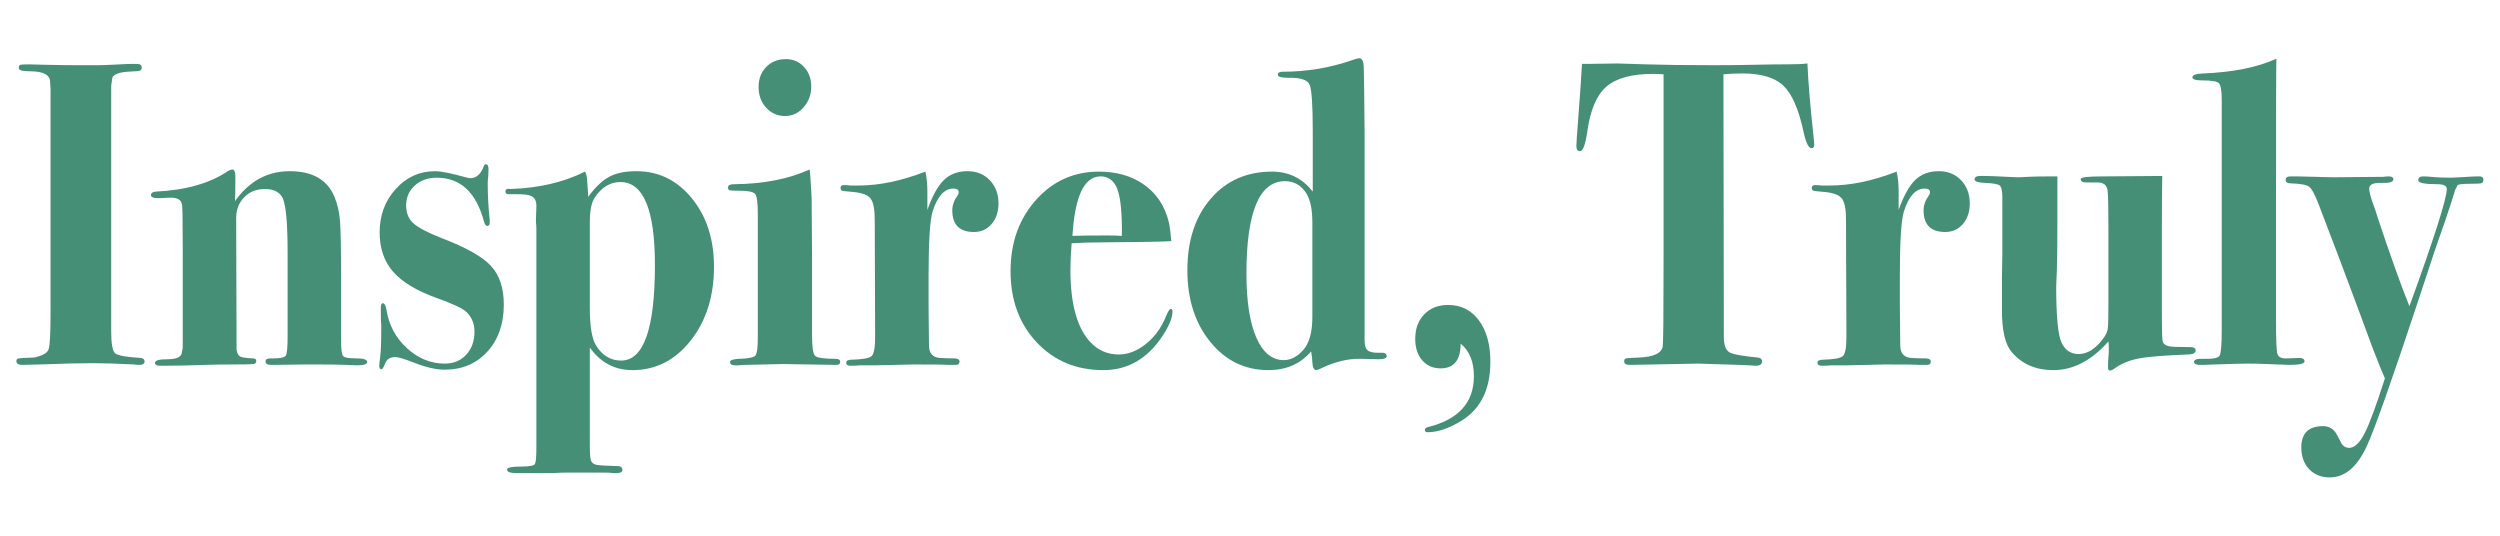<?xml version="1.0" encoding="UTF-8" standalone="no"?><!DOCTYPE svg PUBLIC "-//W3C//DTD SVG 1.1//EN" "http://www.w3.org/Graphics/SVG/1.1/DTD/svg11.dtd"><svg width="100%" height="100%" viewBox="0 0 5834 1250" version="1.1" xmlns="http://www.w3.org/2000/svg" xmlns:xlink="http://www.w3.org/1999/xlink" xml:space="preserve" xmlns:serif="http://www.serif.com/" style="fill-rule:evenodd;clip-rule:evenodd;stroke-linejoin:round;stroke-miterlimit:2;"><g><path d="M337.342,843.429c0,5.406 -4.063,8.109 -12.191,8.109c-4.376,0 -8.44,-0.338 -12.191,-1.013c-37.51,-2.028 -69.707,-3.041 -96.59,-3.041c-28.132,0 -69.394,1.013 -123.785,3.041c-18.13,0.675 -31.571,1.013 -40.324,1.013c-9.377,0 -14.066,-3.041 -14.066,-9.122c0,-3.379 1.719,-5.406 5.158,-6.082c3.438,-0.675 15.473,-1.351 36.104,-2.027c19.38,-4.054 30.633,-10.305 33.759,-18.751c3.126,-8.447 4.689,-35.645 4.689,-81.595l0,-525.041c-0.625,-12.163 -0.938,-17.907 -0.938,-17.231c0,-16.894 -15.629,-25.34 -46.888,-25.34c-17.505,0 -26.257,-2.365 -26.257,-7.095c0,-4.73 1.25,-7.433 3.751,-8.109c2.5,-0.676 10.628,-1.014 24.382,-1.014c-6.252,0 5.001,0.338 33.759,1.014c28.758,0.676 53.453,1.014 74.084,1.014l47.826,0c10.003,0 24.225,-0.507 42.668,-1.521c18.443,-1.013 31.415,-1.52 38.917,-1.52l9.378,0c8.127,0 12.191,2.703 12.191,8.109c0,4.054 -1.407,6.588 -4.22,7.601c-2.813,1.014 -12.347,1.859 -28.602,2.534c-19.38,1.352 -31.259,5.744 -35.635,13.177l-2.813,19.258l0,572.681c0,29.056 2.969,46.287 8.908,51.693c5.94,5.406 26.102,9.123 60.486,11.15c5.627,0.675 8.44,3.378 8.44,8.108Z" style="fill:#468f77;fill-rule:nonzero;"/><path d="M856.864,844.443c0,5.406 -7.814,8.109 -23.444,8.109c-1.25,0 -9.377,-0.338 -24.382,-1.014c-15.004,-0.676 -36.885,-1.013 -65.643,-1.013l-30.009,0l-80.648,1.013c-8.752,0 -13.128,-2.703 -13.128,-8.109c0,-4.73 3.751,-7.095 11.253,-7.095l7.502,0c16.255,0 25.789,-2.196 28.602,-6.588c2.813,-4.392 4.22,-19.427 4.22,-45.105l0,-195.624c0,-72.303 -4.376,-115.549 -13.129,-129.74c-7.502,-12.163 -20.943,-18.244 -40.324,-18.244c-19.38,0 -35.322,6.419 -47.826,19.258c-12.503,12.839 -18.755,29.056 -18.755,48.653l0.938,307.118c1.25,8.109 3.907,13.346 7.971,15.711c4.063,2.365 14.222,3.886 30.477,4.561c5.001,0 7.502,2.027 7.502,6.082c0,4.054 -2.188,6.419 -6.564,7.095c-4.376,0.676 -20.006,1.014 -46.889,1.014c-26.882,0 -49.076,0.337 -66.581,1.013c-34.385,1.352 -69.395,2.027 -105.03,2.027c-7.502,0 -11.253,-2.365 -11.253,-7.095c0,-5.406 9.534,-8.109 28.602,-8.109c19.068,0 30.165,-4.054 33.291,-12.163l2.813,-14.19l0,-233.127c0,-65.545 -0.625,-99.67 -1.876,-102.372c-1.875,-10.136 -10.315,-15.204 -25.319,-15.204c-8.128,0 -15.317,0.337 -21.569,1.013l-10.315,0c-10.003,0 -15.004,-2.365 -15.004,-7.095c0,-4.73 3.751,-7.433 11.253,-8.109c70.02,-3.378 125.973,-19.258 167.86,-47.639c5.001,-2.703 8.44,-4.054 10.315,-4.054c5.002,0 7.502,5.406 7.502,16.218c0,29.732 -0.312,48.99 -0.937,57.774c33.134,-46.625 75.646,-69.938 127.536,-69.938c53.765,0 88.775,20.272 105.029,60.816c6.877,16.893 11.097,35.814 12.66,56.761c1.563,20.948 2.345,64.195 2.345,129.74l0,146.971c0,20.948 1.563,33.28 4.688,36.997c3.126,3.716 13.285,5.574 30.478,5.574c17.192,0 25.788,2.703 25.788,8.109Z" style="fill:#468f77;fill-rule:nonzero;"/><path d="M1175.7,710.649c0,45.274 -12.816,81.932 -38.449,109.975c-25.632,28.042 -58.766,42.064 -99.403,42.064c-20.005,0 -43.762,-5.406 -71.27,-16.218c-22.506,-8.784 -37.198,-13.176 -44.075,-13.176c-11.878,0 -19.693,4.73 -23.444,14.19c-3.751,9.46 -6.564,14.19 -8.44,14.19c-3.751,0 -5.627,-2.365 -5.627,-7.095c0,-4.054 0.626,-10.474 1.876,-19.258c1.875,-12.839 2.813,-35.138 2.813,-66.897l0,-10.136c-0.625,-5.406 -0.938,-12.839 -0.938,-22.299l0,-17.232c0,-7.433 1.563,-11.149 4.689,-11.149c3.751,0 6.565,5.068 8.44,15.204c5.627,35.813 21.569,65.714 47.826,89.703c26.258,23.988 55.641,35.982 88.15,35.982c20.631,0 37.355,-6.926 50.171,-20.778c12.816,-13.853 19.224,-31.928 19.224,-54.228c0,-17.568 -5.939,-32.435 -17.818,-44.598c-8.752,-8.784 -32.196,-19.934 -70.332,-33.448c-46.888,-16.893 -80.804,-37.334 -101.748,-61.323c-20.943,-23.988 -31.415,-54.565 -31.415,-91.73c0,-39.868 12.504,-73.654 37.511,-101.359c25.007,-27.705 55.641,-41.558 91.901,-41.558c13.754,0 37.51,4.731 71.27,14.191c5.001,1.351 8.752,2.027 11.253,2.027c13.754,0 24.07,-9.122 30.946,-27.367c1.251,-3.379 2.814,-5.068 4.689,-5.068c4.377,0 6.565,4.054 6.565,12.163c0,0 -0.313,6.419 -0.938,19.258c-0.625,2.703 -0.938,7.433 -0.938,14.191c0,27.705 1.563,56.085 4.689,85.141l0,5.068c0,5.406 -1.876,8.109 -5.627,8.109c-3.126,0 -5.626,-3.041 -7.502,-9.122c-18.13,-68.925 -55.015,-103.387 -110.656,-103.387c-20.631,0 -37.667,6.082 -51.108,18.245c-13.442,12.163 -20.162,27.705 -20.162,46.625c0,17.569 5.626,31.422 16.879,41.558c11.254,10.136 33.135,21.623 65.644,34.462c56.891,21.623 95.34,43.246 115.345,64.87c20.006,21.623 30.009,51.693 30.009,90.21Z" style="fill:#468f77;fill-rule:nonzero;"/><path d="M1666.16,622.466c0,68.924 -18.13,126.361 -54.39,172.311c-36.261,45.95 -81.586,68.924 -135.976,68.924c-41.262,0 -74.396,-17.569 -99.403,-52.707l0,228.059c0,18.92 0.937,30.915 2.813,35.983c1.875,5.068 6.095,8.277 12.66,9.629c6.564,1.351 23.288,2.365 50.17,3.041c6.877,0 10.316,3.04 10.316,9.122c0,4.73 -4.064,7.095 -12.191,7.095l-9.378,0c-5.627,-0.676 -10.941,-1.014 -15.942,-1.014l-94.714,0c-6.877,0 -16.255,0.338 -28.133,1.014l-88.15,0c-13.754,0 -20.631,-2.703 -20.631,-8.109c0,-4.73 11.253,-7.095 33.759,-7.095c18.756,0 29.227,-2.027 31.416,-6.081c2.188,-4.055 3.282,-16.894 3.282,-38.517l0,-510.851c0,-4.73 -0.313,-9.46 -0.938,-14.191l0,-8.108l0.938,-28.381c0.625,-14.19 -4.376,-22.975 -15.004,-26.353c-5.002,-2.028 -15.63,-3.041 -31.885,-3.041l-17.817,0c-5.001,0 -7.502,-2.027 -7.502,-6.082c0,-5.406 3.751,-7.433 11.253,-6.081c66.269,-2.027 124.41,-15.542 174.424,-40.544c2.501,4.054 4.064,9.46 4.689,16.217l1.876,25.34l0.938,17.231c16.879,-22.974 33.447,-38.685 49.701,-47.132c16.255,-8.446 37.198,-12.67 62.83,-12.67c51.89,0 95.027,21.117 129.412,63.35c34.385,42.233 51.577,95.447 51.577,159.641Zm-137.851,-4.054c0,-129.065 -26.883,-193.597 -80.648,-193.597c-23.757,0 -43.763,12.163 -60.017,36.49c-7.502,11.487 -11.253,30.745 -11.253,57.774l0,199.678c0,43.247 5.001,72.641 15.004,88.183c14.379,22.975 33.759,34.462 58.141,34.462c52.515,0 78.773,-74.33 78.773,-222.99Z" style="fill:#468f77;fill-rule:nonzero;"/><path d="M1893.1,201.825c0,18.92 -5.939,35.138 -17.817,48.652c-11.878,13.515 -26.258,20.272 -43.137,20.272c-17.505,0 -32.197,-6.419 -44.075,-19.258c-11.879,-12.839 -17.818,-29.057 -17.818,-48.653c0,-18.92 5.939,-34.462 17.818,-46.625c11.878,-12.163 27.195,-18.245 45.95,-18.245c16.88,0 30.946,6.082 42.2,18.245c11.253,12.163 16.879,27.367 16.879,45.612Zm67.52,642.618c0,4.73 -2.814,7.095 -8.44,7.095l-124.723,-2.027l-90.026,2.027c-3.751,0 -8.44,0.338 -14.066,1.014l-8.44,0c-7.502,0 -11.253,-2.703 -11.253,-8.109c0,-4.054 7.189,-6.419 21.568,-7.095c21.256,-0.676 33.76,-3.21 37.511,-7.602c3.751,-4.392 5.627,-17.738 5.627,-40.037l0,-290.901c0,-25.678 -2.032,-41.051 -6.096,-46.119c-4.063,-5.068 -16.411,-7.602 -37.042,-7.602c-13.128,0 -20.787,-0.338 -22.975,-1.013c-2.188,-0.676 -3.282,-3.041 -3.282,-7.096c0,-4.73 4.689,-7.095 14.066,-7.095c68.77,-0.676 127.537,-12.163 176.3,-34.462c1.251,8.109 2.814,30.408 4.689,66.897l0.938,128.727l0,190.555c0,27.705 2.344,43.923 7.033,48.653c4.689,4.73 20.787,7.095 48.295,7.095c6.877,0 10.316,2.365 10.316,7.095Z" style="fill:#468f77;fill-rule:nonzero;"/><path d="M2330.09,474.481c0,19.596 -5.314,35.645 -15.942,48.146c-10.628,12.501 -24.382,18.752 -41.261,18.752c-33.76,0 -50.64,-16.894 -50.64,-50.68c0,-11.488 4.064,-22.975 12.191,-34.462c1.876,-2.703 2.813,-5.068 2.813,-7.096c0,-6.081 -4.063,-9.122 -12.19,-9.122c-21.257,0 -37.511,17.907 -48.764,53.721c-6.252,20.271 -9.378,69.938 -9.378,148.998l0,73.992l0.938,89.196c0,18.245 8.44,28.043 25.319,29.395c10.003,0.675 21.882,1.013 35.636,1.013c6.877,0.676 10.315,3.041 10.315,7.095c0,5.406 -2.813,8.109 -8.44,8.109l-18.755,0c-5.627,-0.676 -32.822,-1.013 -81.586,-1.013c2.501,0 -11.566,0.337 -42.199,1.013l-45.951,1.014l-35.635,0c-6.252,0.676 -13.441,1.013 -21.569,1.013c-6.876,0 -10.315,-2.365 -10.315,-7.095c0,-4.73 4.376,-7.095 13.129,-7.095c25.632,-0.676 41.105,-3.548 46.419,-8.615c5.314,-5.068 7.971,-20.103 7.971,-45.105l-0.938,-273.671c0,-22.974 -2.969,-38.854 -8.908,-47.639c-5.94,-8.784 -19.225,-14.19 -39.855,-16.217c-16.255,-1.352 -25.476,-2.365 -27.664,-3.041c-2.189,-0.676 -3.283,-3.041 -3.283,-7.095c0,-4.054 2.501,-6.082 7.502,-6.082c5.627,0 10.941,0.338 15.942,1.014l18.756,0c48.138,0 100.028,-10.812 155.669,-32.435c3.126,13.515 4.689,29.056 4.689,46.625l0,42.571c11.878,-33.11 24.851,-56.423 38.917,-69.938c14.066,-13.514 32.353,-20.272 54.859,-20.272c21.256,0 38.605,7.096 52.046,21.286c13.442,14.19 20.162,32.097 20.162,53.72Z" style="fill:#468f77;fill-rule:nonzero;"/><path d="M2736.15,726.866c0,14.866 -8.128,34.462 -24.382,58.789c-35.01,52.031 -80.648,78.046 -136.914,78.046c-63.143,0 -115.032,-21.623 -155.669,-64.87c-40.637,-43.246 -60.955,-98.656 -60.955,-166.229c0,-66.222 19.693,-121.462 59.079,-165.723c39.387,-44.26 88.463,-66.39 147.23,-66.39c40.011,0 74.083,9.46 102.216,28.381c31.259,20.947 51.577,51.017 60.955,90.209c2.501,12.164 4.376,26.692 5.626,43.585c-14.379,1.351 -72.207,2.365 -173.486,3.041c-15.63,0 -35.323,0.675 -59.079,2.027c-1.876,24.326 -2.814,44.936 -2.814,61.829c0,79.06 15.317,135.146 45.951,168.257c18.13,19.596 40.324,29.394 66.581,29.394c21.881,0 42.981,-8.109 63.299,-24.326c20.319,-16.218 35.792,-37.165 46.42,-62.843c5.001,-12.839 9.065,-19.258 12.191,-19.258c2.5,0 3.751,2.027 3.751,6.081Zm-118.159,-176.365c0.625,-52.031 -2.813,-88.183 -10.315,-108.455c-7.502,-20.272 -20.631,-30.407 -39.386,-30.407c-38.136,0 -60.017,46.287 -65.644,138.862c13.129,-0.676 40.637,-1.014 82.524,-1.014c12.503,0 23.444,0.338 32.821,1.014Z" style="fill:#468f77;fill-rule:nonzero;"/><path d="M3235.98,831.266c0,4.73 -6.252,7.095 -18.755,7.095l-42.2,-1.013c-30.634,-0.676 -62.83,7.433 -96.59,24.326c-3.751,1.352 -5.939,2.027 -6.564,2.027c-5.627,0 -8.753,-6.081 -9.378,-18.244c0,-6.082 -0.938,-14.529 -2.813,-25.34c-25.007,29.056 -58.142,43.584 -99.403,43.584c-55.016,0 -100.341,-21.961 -135.976,-65.883c-35.635,-43.923 -53.453,-99.67 -53.453,-167.243c0,-68.925 18.13,-124.503 54.391,-166.736c36.26,-42.233 84.086,-63.35 143.478,-63.35c38.761,0 70.332,15.542 94.714,46.625l0,-141.903c0,-60.815 -2.501,-96.798 -7.502,-107.948c-5.002,-11.149 -21.569,-16.386 -49.702,-15.71c-16.254,0 -24.382,-2.365 -24.382,-7.095c0,-4.731 3.751,-7.096 11.254,-7.096c56.891,0 111.281,-9.122 163.171,-27.367c7.502,-2.703 12.816,-4.054 15.942,-4.054c6.877,0 10.315,8.109 10.315,24.326l0.938,50.68l0.938,97.305l0,483.484c0,11.488 1.563,19.258 4.689,23.313c4.376,6.081 15.316,8.784 32.821,8.109c9.378,-0.676 14.067,2.027 14.067,8.108Zm-173.487,-91.223l0,-220.964c0,-30.407 -4.689,-53.044 -14.066,-67.91c-11.879,-18.921 -28.446,-28.381 -49.702,-28.381c-60.017,0 -90.025,71.965 -90.025,215.896c0,64.194 7.658,113.86 22.975,148.998c15.317,35.138 36.729,52.707 64.237,52.707c16.254,0 31.415,-7.94 45.481,-23.82c14.067,-15.879 21.1,-41.388 21.1,-76.526Z" style="fill:#468f77;fill-rule:nonzero;"/><path d="M3477.92,844.443c0,63.519 -22.193,109.13 -66.581,136.835c-29.383,18.245 -55.953,27.367 -79.71,27.367c-4.376,0 -6.564,-1.689 -6.564,-5.068c0,-3.378 2.5,-5.743 7.502,-7.095c71.27,-17.569 106.905,-57.099 106.905,-118.59c0,-33.787 -10.315,-59.127 -30.946,-76.02c0,38.517 -15.63,57.775 -46.889,57.775c-17.504,0 -31.727,-6.251 -42.668,-18.752c-10.94,-12.501 -16.411,-29.225 -16.411,-50.172c0,-23.651 7.033,-42.74 21.1,-57.268c14.066,-14.529 32.665,-21.793 55.797,-21.793c30.009,0 53.922,11.994 71.739,35.983c17.818,23.988 26.726,56.254 26.726,96.798Z" style="fill:#468f77;fill-rule:nonzero;"/><path d="M4233.76,337.646c0,5.406 -2.189,8.109 -6.565,8.109c-6.877,0 -13.129,-13.177 -18.755,-39.53c-11.253,-52.031 -26.883,-87.507 -46.888,-106.428c-20.006,-18.92 -51.89,-28.38 -95.653,-28.38c-16.879,0 -31.571,0.676 -44.075,2.027l0.938,616.265c0.625,16.893 5.002,27.705 13.129,32.435c8.127,4.73 30.008,8.784 65.644,12.163c6.877,0.676 10.315,3.717 10.315,9.122c0,6.758 -5.001,10.136 -15.004,10.136c-1.876,0 -6.565,-0.337 -14.067,-1.013c-9.377,-0.676 -17.192,-1.014 -23.444,-1.014l-96.59,-3.041l-159.42,3.041c-8.752,0 -13.129,-2.703 -13.129,-8.109c0,-4.054 1.251,-6.419 3.751,-7.095c2.501,-0.675 12.817,-1.351 30.947,-2.027c34.384,-1.351 52.827,-10.136 55.328,-26.353c1.25,-8.785 1.875,-77.371 1.875,-205.76l0,-428.75c-6.877,-0.676 -15.004,-1.014 -24.382,-1.014c-50.014,0 -86.43,9.967 -109.249,29.901c-22.819,19.934 -37.667,55.241 -44.544,105.921c-4.376,29.732 -10.003,44.598 -16.88,44.598c-5.626,0 -8.44,-4.054 -8.44,-12.163c0,-5.406 1.251,-23.988 3.751,-55.748c5.002,-66.221 8.128,-111.495 9.378,-135.821l14.066,0l68.457,-1.014c1.876,0 23.601,0.676 65.175,2.027c41.574,1.352 94.558,2.028 158.951,2.028c35.635,0 67.519,-0.338 95.652,-1.014c28.133,-0.676 53.766,-1.014 76.897,-1.014c20.631,0 36.26,-0.675 46.889,-2.027c1.875,43.923 6.564,100.008 14.066,168.257c1.25,11.487 1.876,18.582 1.876,21.285Z" style="fill:#468f77;fill-rule:nonzero;"/><path d="M4596.67,474.481c0,19.596 -5.314,35.645 -15.942,48.146c-10.628,12.501 -24.382,18.752 -41.262,18.752c-33.759,0 -50.639,-16.894 -50.639,-50.68c0,-11.488 4.063,-22.975 12.191,-34.462c1.875,-2.703 2.813,-5.068 2.813,-7.096c0,-6.081 -4.064,-9.122 -12.191,-9.122c-21.256,0 -37.511,17.907 -48.764,53.721c-6.252,20.271 -9.377,69.938 -9.377,148.998l0,73.992l0.937,89.196c0,18.245 8.44,28.043 25.32,29.395c10.003,0.675 21.881,1.013 35.635,1.013c6.877,0.676 10.316,3.041 10.316,7.095c0,5.406 -2.814,8.109 -8.44,8.109l-18.756,0c-5.626,-0.676 -32.821,-1.013 -81.585,-1.013c2.5,0 -11.566,0.337 -42.2,1.013l-45.95,1.014l-35.635,0c-6.252,0.676 -13.442,1.013 -21.569,1.013c-6.877,0 -10.315,-2.365 -10.315,-7.095c0,-4.73 4.376,-7.095 13.128,-7.095c25.633,-0.676 41.106,-3.548 46.42,-8.615c5.314,-5.068 7.971,-20.103 7.971,-45.105l-0.938,-273.671c0,-22.974 -2.97,-38.854 -8.909,-47.639c-5.939,-8.784 -19.224,-14.19 -39.855,-16.217c-16.254,-1.352 -25.476,-2.365 -27.664,-3.041c-2.188,-0.676 -3.282,-3.041 -3.282,-7.095c0,-4.054 2.501,-6.082 7.502,-6.082c5.627,0 10.941,0.338 15.942,1.014l18.755,0c48.139,0 100.029,-10.812 155.669,-32.435c3.126,13.515 4.689,29.056 4.689,46.625l0,42.571c11.879,-33.11 24.851,-56.423 38.918,-69.938c14.066,-13.514 32.352,-20.272 54.859,-20.272c21.256,0 38.605,7.096 52.046,21.286c13.441,14.19 20.162,32.097 20.162,53.72Z" style="fill:#468f77;fill-rule:nonzero;"/><path d="M5123.7,818.09c0,5.405 -5.314,8.446 -15.942,9.122c-56.891,2.027 -96.277,5.237 -118.158,9.629c-21.882,4.392 -40.637,12.332 -56.266,23.82c-3.751,2.702 -7.19,4.054 -10.316,4.054c-2.5,0 -3.751,-2.703 -3.751,-8.109c0,-9.46 0.313,-17.062 0.938,-22.806c0.625,-5.743 0.938,-12.67 0.938,-20.778c0,-6.082 -0.313,-11.488 -0.938,-16.218c-39.386,44.598 -82.211,66.897 -128.474,66.897c-41.262,0 -73.771,-14.19 -97.528,-42.571c-15.004,-17.569 -22.506,-50.004 -22.506,-97.305l0,-71.965c0,-8.109 0.313,-28.043 0.938,-59.802l0,-131.767c0,-14.866 -2.032,-23.988 -6.096,-27.367c-4.063,-3.379 -15.473,-5.406 -34.228,-6.082c-16.255,-0.675 -24.382,-3.378 -24.382,-8.108c0,-5.406 4.376,-8.109 13.129,-8.109l10.315,0c9.378,0 23.601,0.507 42.668,1.52c19.068,1.014 32.041,1.521 38.918,1.521c1.25,0 7.658,-0.338 19.224,-1.014c11.566,-0.676 28.602,-1.013 51.108,-1.013l17.818,0l0,109.468c0,52.031 -0.469,90.209 -1.407,114.536c-0.938,24.326 -1.407,34.8 -1.407,31.421c0,70.952 4.22,115.212 12.66,132.781c8.44,17.569 21.725,26.353 39.855,26.353c20.631,0 40.012,-12.501 58.142,-37.503c5.626,-7.433 8.909,-15.035 9.846,-22.805c0.938,-7.771 1.407,-26.861 1.407,-57.269l0,-174.338c0,-49.328 -0.625,-79.06 -1.876,-89.196c-1.25,-12.839 -9.065,-19.258 -23.444,-19.258l-26.257,0c-8.753,0 -13.129,-2.703 -13.129,-8.109c0,-4.054 16.88,-6.081 50.639,-6.081c29.384,0 75.96,-0.338 139.728,-1.014c-0.626,25.678 -0.938,66.897 -0.938,123.658l0,205.76c0,31.759 0.625,50.511 1.875,56.254c1.251,5.744 5.94,9.629 14.067,11.657c5.626,1.351 22.506,2.027 50.639,2.027c8.127,0 12.191,2.703 12.191,8.109Z" style="fill:#468f77;fill-rule:nonzero;"/><path d="M5377.83,843.429c0,5.406 -11.879,8.109 -35.635,8.109c-5.627,0 -23.132,-0.676 -52.515,-2.027c-15.005,-0.676 -29.696,-1.014 -44.075,-1.014c-13.754,0 -39.387,0.676 -76.897,2.028l-28.133,1.013c-13.754,0.676 -20.631,-1.689 -20.631,-7.095c0,-5.406 7.19,-7.771 21.569,-7.095c21.881,0.676 34.541,-1.689 37.979,-7.095c3.439,-5.406 5.158,-25.678 5.158,-60.816l0,-534.164c0,-22.975 -2.188,-36.658 -6.564,-41.05c-4.377,-4.393 -17.193,-6.589 -38.449,-6.589c-15.629,0 -23.444,-2.365 -23.444,-7.095c0,-5.406 8.127,-8.446 24.382,-9.122c70.02,-2.703 127.223,-14.19 171.611,-34.462c-0.625,20.272 -0.938,138.862 -0.938,355.771l0,252.385c0,45.949 1.094,72.81 3.282,80.581c2.189,7.77 9.847,11.318 22.976,10.642l28.133,-1.013c8.127,0 12.191,2.703 12.191,8.108Z" style="fill:#468f77;fill-rule:nonzero;"/><path d="M5795.14,418.734c0,4.73 -1.25,7.602 -3.751,8.615c-2.5,1.014 -11.253,1.521 -26.257,1.521c-16.88,0 -26.883,1.013 -30.009,3.04l-5.626,11.15l-11.253,35.476c-5.002,16.217 -16.255,48.99 -33.76,98.318c-1.25,4.055 -15.004,45.612 -41.262,124.672c-61.892,187.177 -101.904,300.362 -120.034,339.554c-22.506,48.653 -51.264,72.979 -86.274,72.979c-20.006,0 -36.104,-6.419 -48.295,-19.258c-12.191,-12.839 -18.287,-29.732 -18.287,-50.68c0,-33.111 16.88,-49.666 50.64,-49.666c11.253,0 20.318,4.054 27.195,12.163c3.126,3.379 8.44,12.839 15.942,28.381c4.376,6.757 10.315,10.136 17.818,10.136c12.503,0 24.538,-11.319 36.104,-33.956c11.565,-22.637 27.351,-65.377 47.357,-128.219c-5.002,-10.812 -14.692,-34.8 -29.071,-71.966c-18.755,-51.355 -43.762,-118.59 -75.021,-201.705c-7.502,-20.272 -24.382,-64.532 -50.64,-132.78c-8.752,-22.975 -16.254,-36.659 -22.506,-41.051c-6.252,-4.392 -20.631,-6.926 -43.137,-7.602c-7.502,0 -11.253,-2.703 -11.253,-8.109c0,-5.406 3.751,-8.108 11.253,-8.108l16.88,0c9.377,0 23.444,0.337 42.199,1.013c18.755,0.676 33.134,1.014 43.137,1.014l114.408,-1.014c3.751,-0.676 8.127,-1.013 13.128,-1.013c6.877,0 10.316,2.365 10.316,7.095c0,6.081 -9.378,8.784 -28.133,8.108c-18.755,-0.675 -28.133,3.717 -28.133,13.177c0,6.757 2.501,17.231 7.502,31.422c6.877,18.92 10.628,30.07 11.253,33.448c30.634,91.899 55.641,161.837 75.021,209.814c58.142,-160.148 87.213,-251.371 87.213,-273.67c0,-7.433 -7.19,-11.15 -21.569,-11.15c-30.008,0 -45.013,-3.041 -45.013,-9.122c0,-6.082 3.751,-9.122 11.253,-9.122c6.252,0 12.504,0.337 18.756,1.013c11.878,1.352 28.133,2.027 48.764,2.027c2.5,0 11.722,-0.506 27.664,-1.52c15.942,-1.014 26.413,-1.52 31.415,-1.52l5.626,0c5.627,0 8.44,2.365 8.44,7.095Z" style="fill:#468f77;fill-rule:nonzero;"/></g></svg>